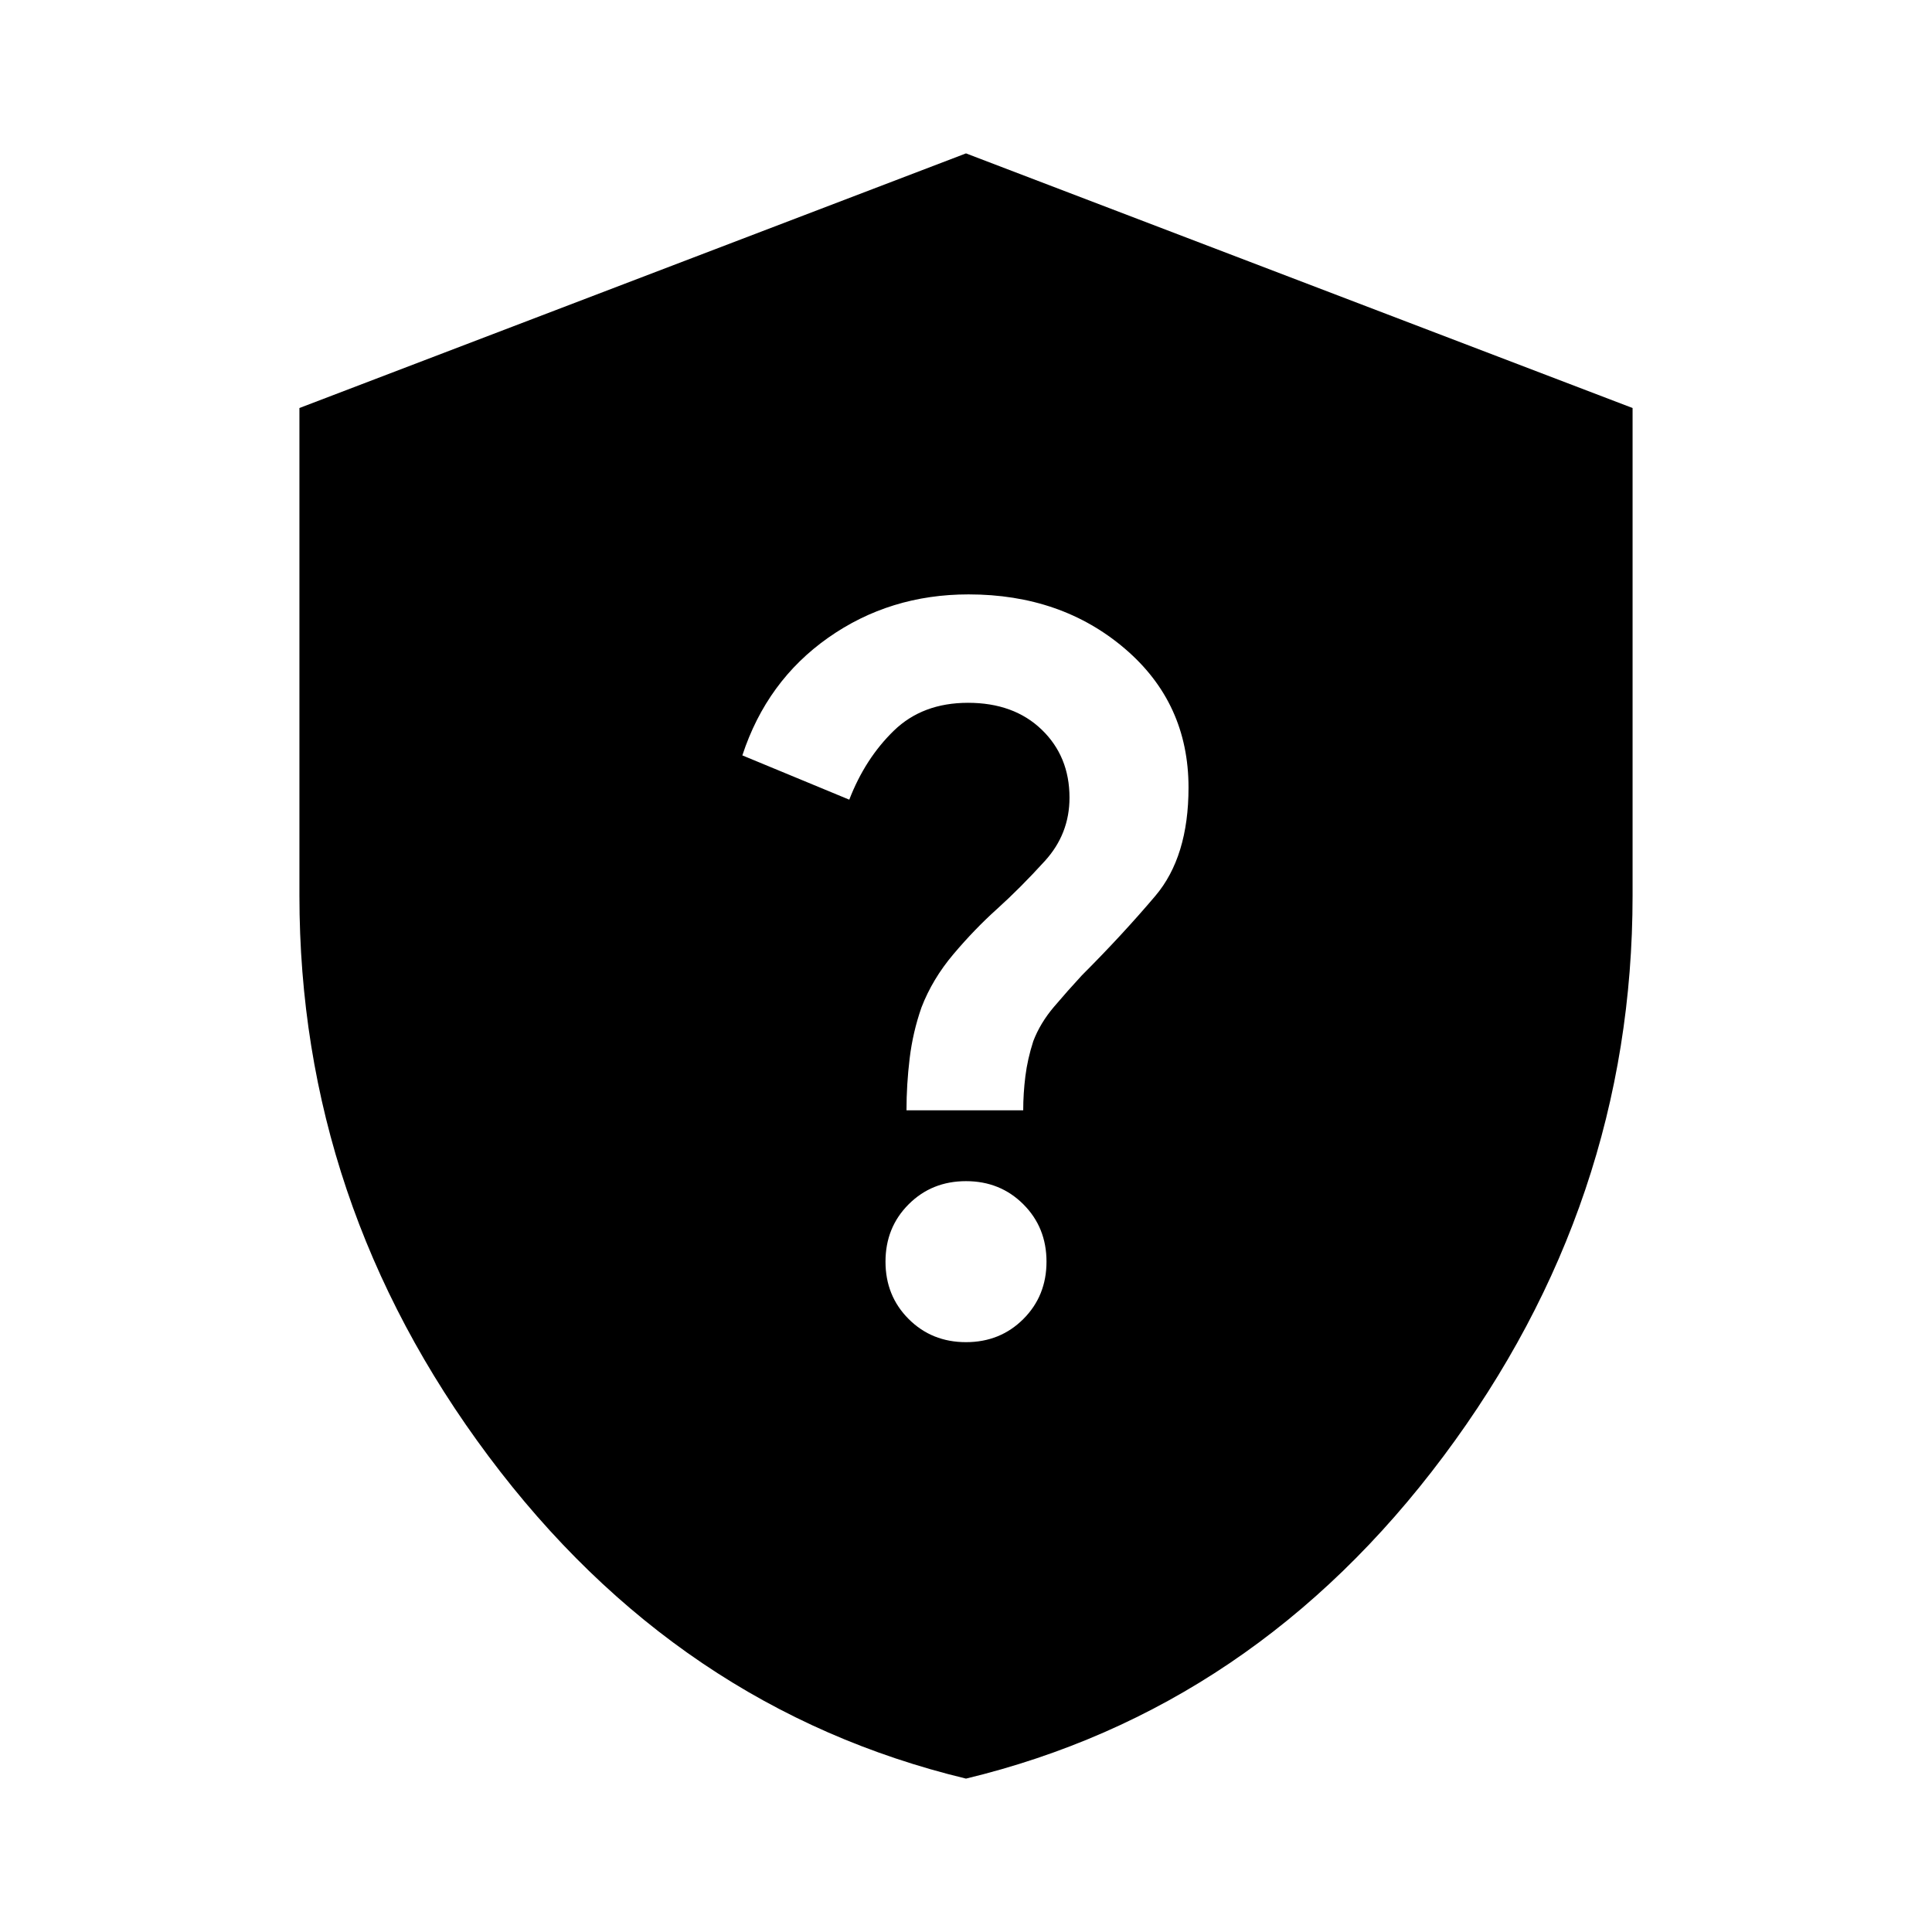 <svg xmlns="http://www.w3.org/2000/svg" height="20" viewBox="0 -960 960 960" width="20"><path d="M480-76.22Q336.65-110.8 242.72-236.45 148.78-362.1 148.78-515v-242.26L480-883.78l331.22 126.52V-515q0 152.9-93.94 278.55Q623.35-110.8 480-76.22Zm0-216.87q17 0 28.5-11.5t11.5-28.5q0-17-11.5-28.5t-28.5-11.5q-17 0-28.5 11.5t-11.5 28.5q0 17 11.5 28.5t28.5 11.5ZM450.43-408.3h58q0-8.31 1.07-16.9 1.07-8.58 3.93-17.45 3.44-9 10.29-17.07 6.85-8.06 13.85-15.63 20-20 36.5-39.47 16.5-19.46 16.5-53.83 0-42-31.59-69t-77.71-27q-39.11 0-69.69 21.5t-42.71 58.5l53.13 22q7.91-20.47 22.17-34.3 14.26-13.83 36.83-13.83 22.77 0 36.6 13.32 13.83 13.32 13.83 33.81 0 18-12.21 31.43-12.22 13.44-23.79 23.87-11.13 10-21.63 22.42-10.5 12.41-15.93 26.54-4.3 12.3-5.87 25.33-1.57 13.02-1.57 25.76Z"/></svg>